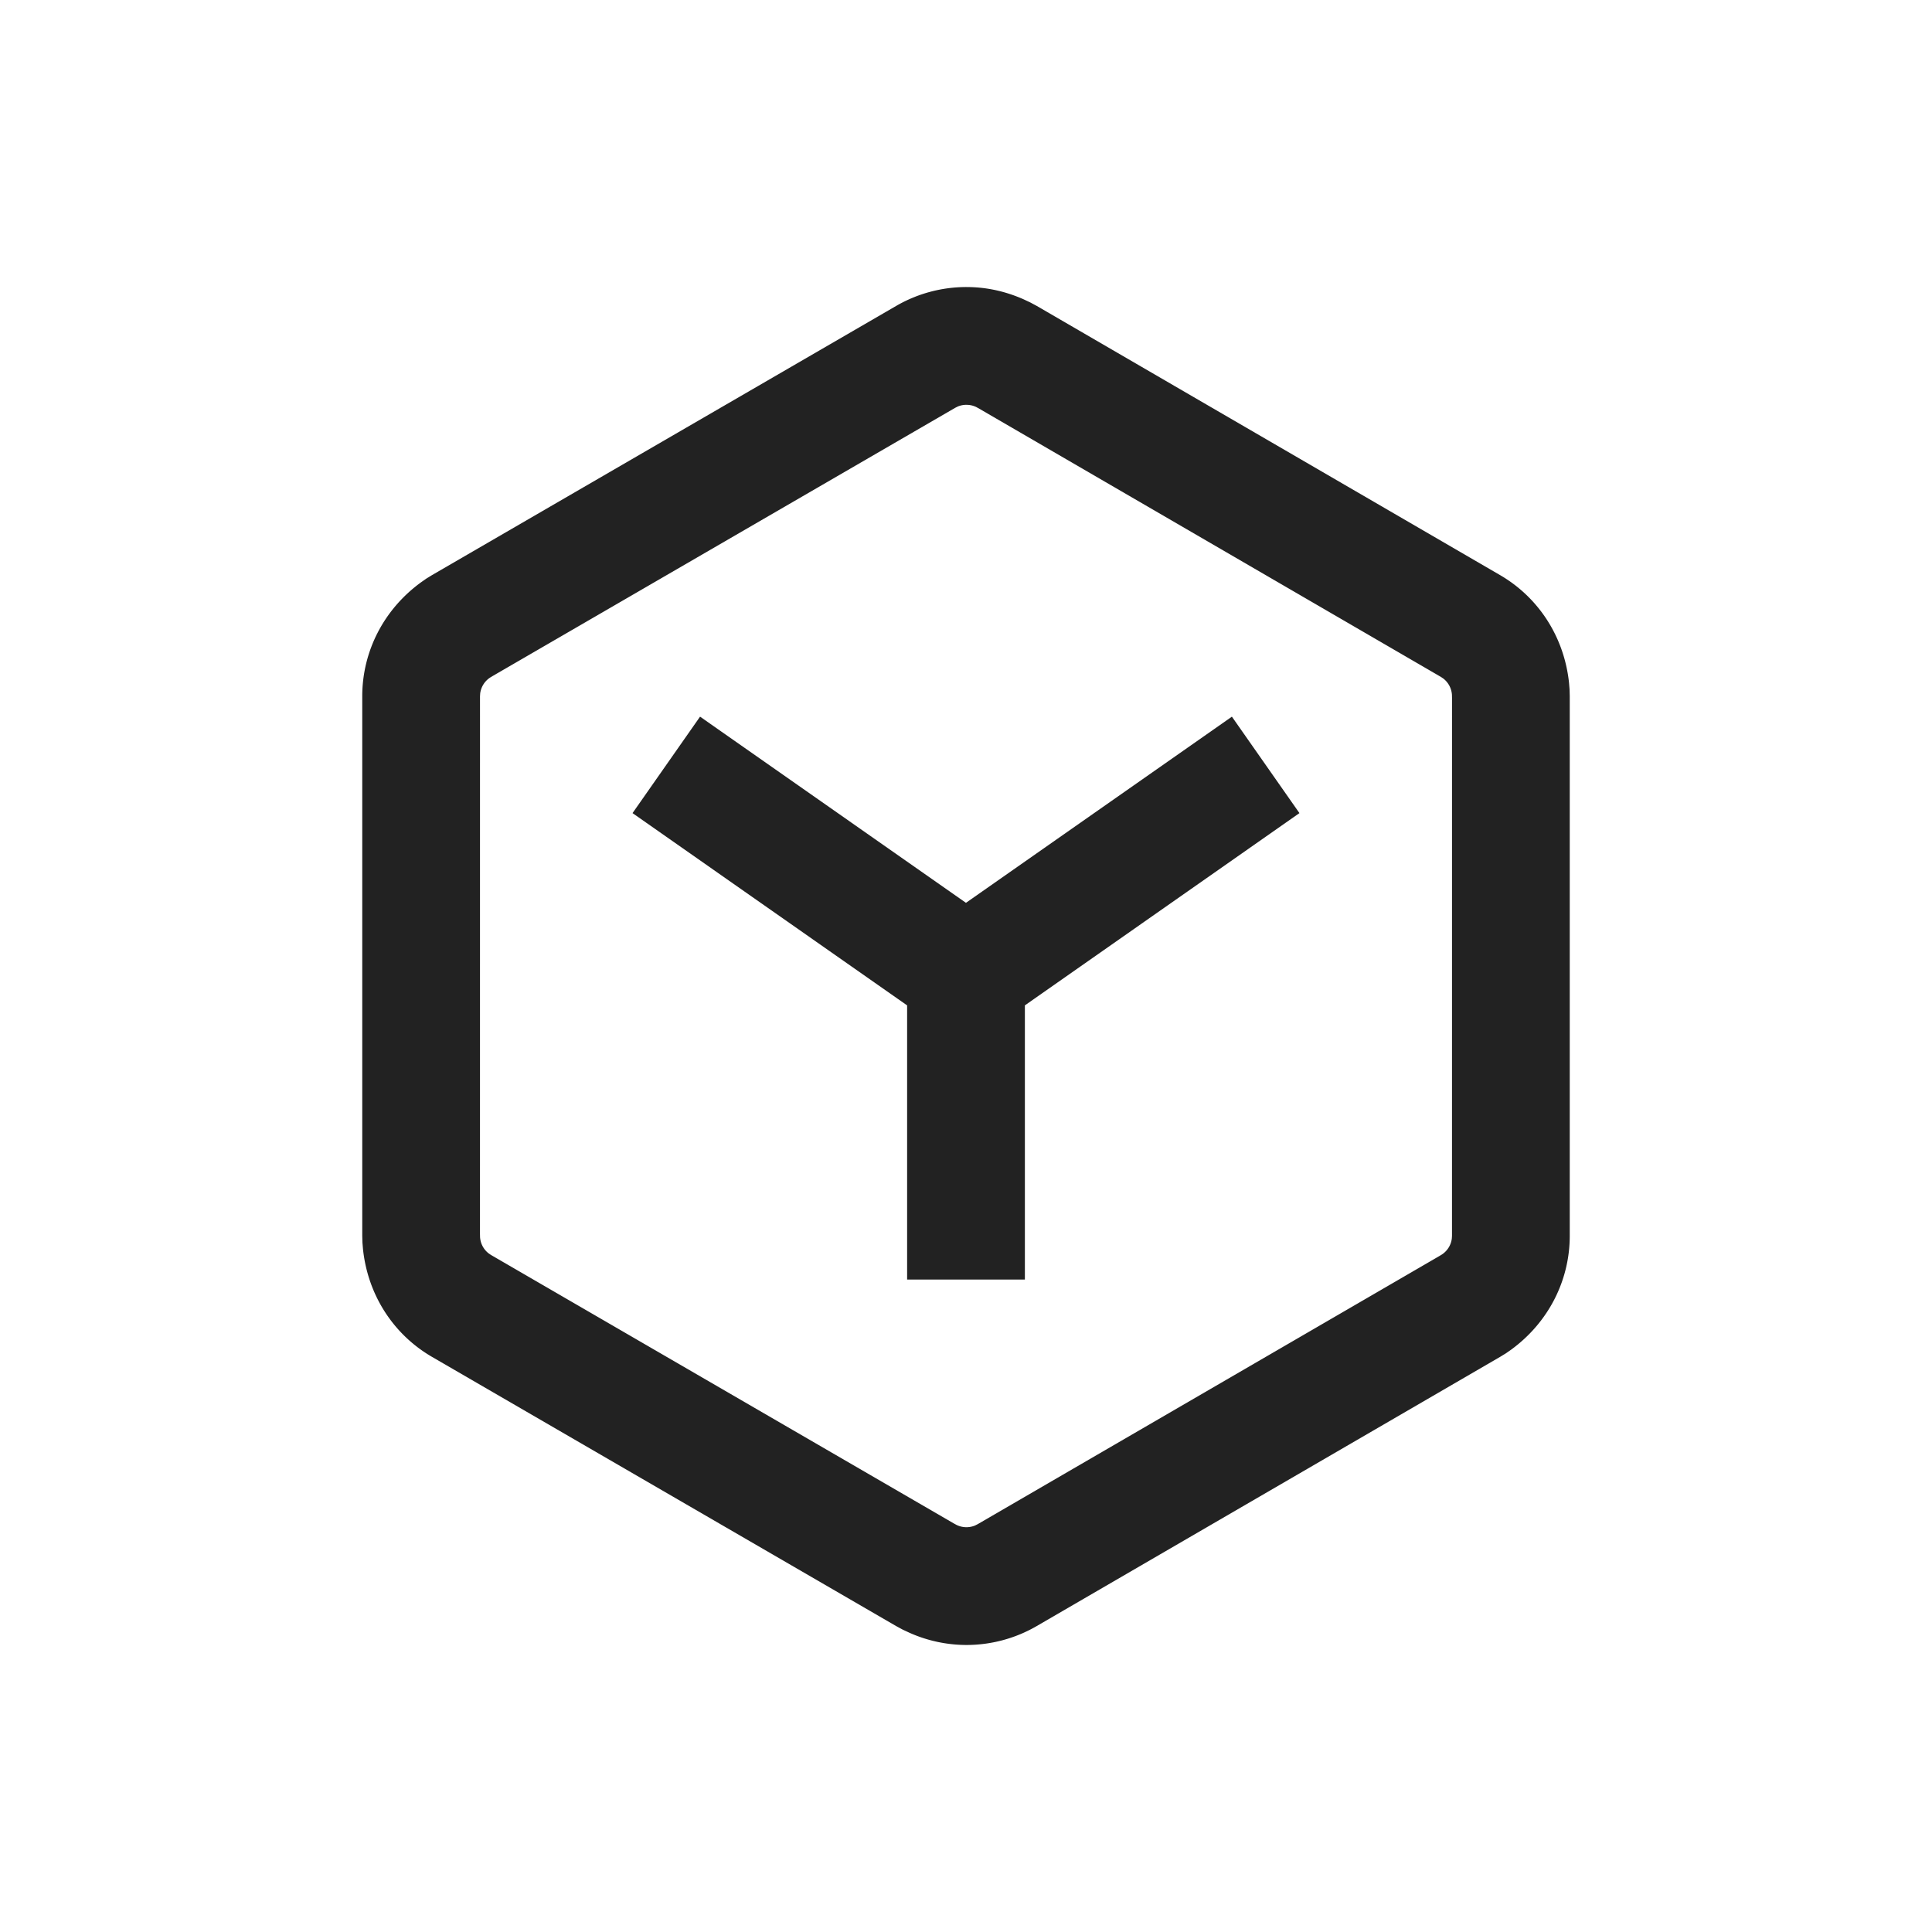 <svg xmlns="http://www.w3.org/2000/svg" viewBox="0 0 1024 1024"><path fill="#222222" d="M512.243 152.14C522.355 152.14 532.39 154.203 542.362 158.567L546.099 160.32 549.555 162.176 795.008 304.781C815.578 316.723 829.094 337.715 831.628 362.022L831.899 365.35 832 369.024V654.976C832 678.746 820.646 700.979 800.896 715.379L798.144 717.3 795.021 719.206 549.542 861.811A74.24 74.24 0 0 1 512.256 871.872 74.368 74.368 0 0 1 482.138 865.446L478.4 863.706 474.944 861.836 229.03 719.207C208.448 707.276 194.906 686.272 192.384 661.952L192.102 658.624 192 654.924V369.063C192 345.28 203.38 323.034 223.142 308.646L225.894 306.714 229.018 304.794 474.957 162.164A74.291 74.291 0 0 1 512.243 152.14ZM512.243 214.555A11.904 11.904 0 0 0 507.673 215.45L506.267 216.154 261.17 358.272 259.7 359.168A11.878 11.878 0 0 0 254.502 367.59L254.412 369.062 254.4 653.965 254.438 655.693A11.838 11.838 0 0 0 259.098 664.397L260.326 665.216 505.356 807.347 506.97 808.23A11.904 11.904 0 0 0 516.787 808.55L518.195 807.846 762.842 665.754 764.314 664.858A11.878 11.878 0 0 0 769.498 656.448L769.588 654.976 769.6 369.996 769.562 368.283A11.878 11.878 0 0 0 764.902 359.578L763.674 358.758 519.104 216.666 517.491 215.77A11.814 11.814 0 0 0 512.243 214.566ZM652.928 379.84 688.73 430.963 543.206 532.864V678.182H480.794V532.877L335.258 430.963 371.046 379.84 511.974 478.515 652.954 379.827Z"></path></svg>